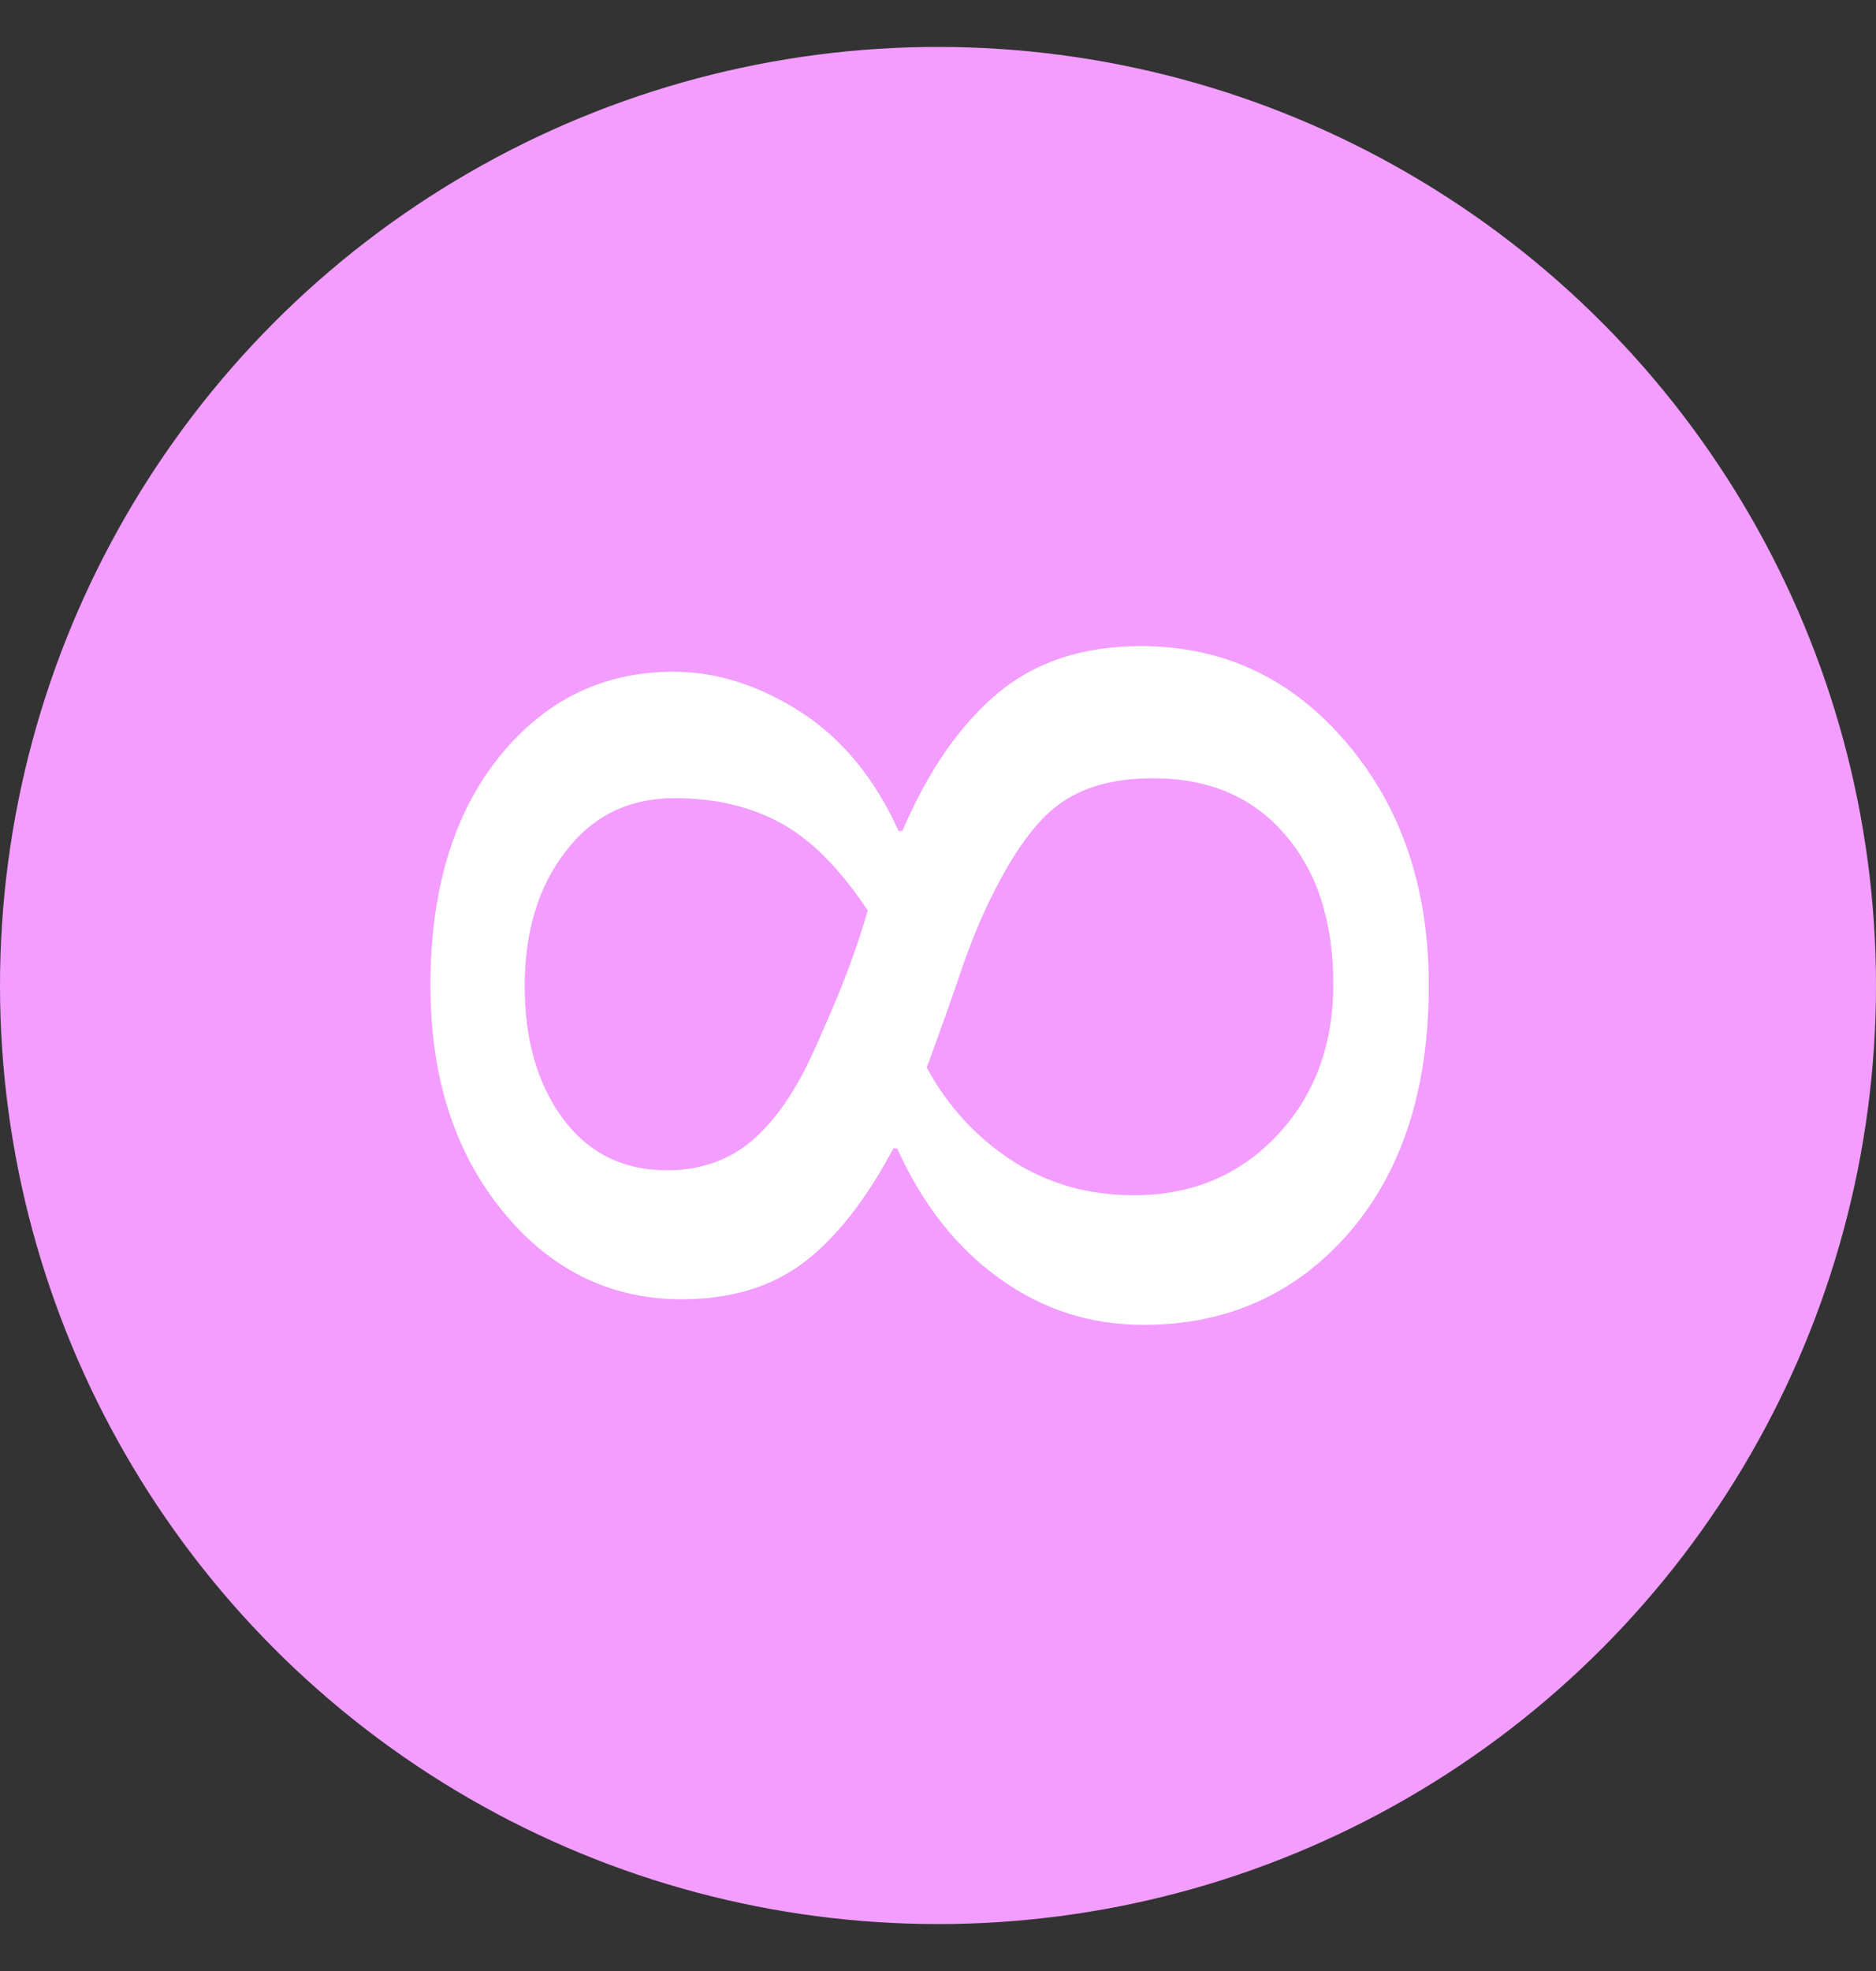 <svg width="20" height="21" viewBox="0 0 20 21" fill="none" xmlns="http://www.w3.org/2000/svg">
<rect x="0" y="0" width="20" height="21" fill="#333333" stroke="none"/>
<circle cx="10" cy="10.5" r="10" fill="#F29DFF"/>
<path d="M12.163 6.884C13.043 6.884 13.774 7.228 14.357 7.916C14.941 8.6 15.232 9.461 15.232 10.5C15.232 11.603 14.948 12.482 14.378 13.139C13.808 13.79 13.079 14.116 12.19 14.116C11.625 14.116 11.115 13.952 10.659 13.624C10.199 13.296 9.834 12.833 9.565 12.236H9.524C9.233 12.783 8.914 13.189 8.567 13.453C8.221 13.713 7.788 13.843 7.269 13.843C6.503 13.843 5.865 13.528 5.354 12.899C4.844 12.271 4.589 11.471 4.589 10.5C4.589 9.484 4.833 8.673 5.32 8.066C5.808 7.46 6.428 7.157 7.18 7.157C7.64 7.157 8.093 7.301 8.54 7.588C8.982 7.875 9.328 8.297 9.579 8.853H9.62C9.894 8.215 10.231 7.727 10.632 7.39C11.033 7.052 11.543 6.884 12.163 6.884ZM7.193 8.504C6.706 8.504 6.318 8.693 6.031 9.071C5.74 9.445 5.594 9.924 5.594 10.507C5.594 11.081 5.73 11.553 6.004 11.922C6.277 12.287 6.646 12.469 7.111 12.469C7.439 12.469 7.724 12.378 7.966 12.195C8.203 12.008 8.415 11.728 8.602 11.354C8.684 11.186 8.791 10.944 8.923 10.63C9.055 10.311 9.164 10.001 9.251 9.7C8.95 9.249 8.638 8.937 8.314 8.764C7.991 8.59 7.617 8.504 7.193 8.504ZM12.293 8.292C11.874 8.292 11.539 8.385 11.288 8.572C11.033 8.755 10.778 9.115 10.523 9.652C10.422 9.867 10.329 10.101 10.242 10.356C10.156 10.612 10.035 10.951 9.88 11.375C10.103 11.785 10.406 12.116 10.789 12.366C11.172 12.612 11.605 12.735 12.088 12.735C12.703 12.735 13.211 12.523 13.612 12.1C14.013 11.676 14.214 11.138 14.214 10.486C14.214 9.821 14.043 9.29 13.701 8.894C13.359 8.493 12.89 8.292 12.293 8.292Z" fill="white"/>
</svg>
